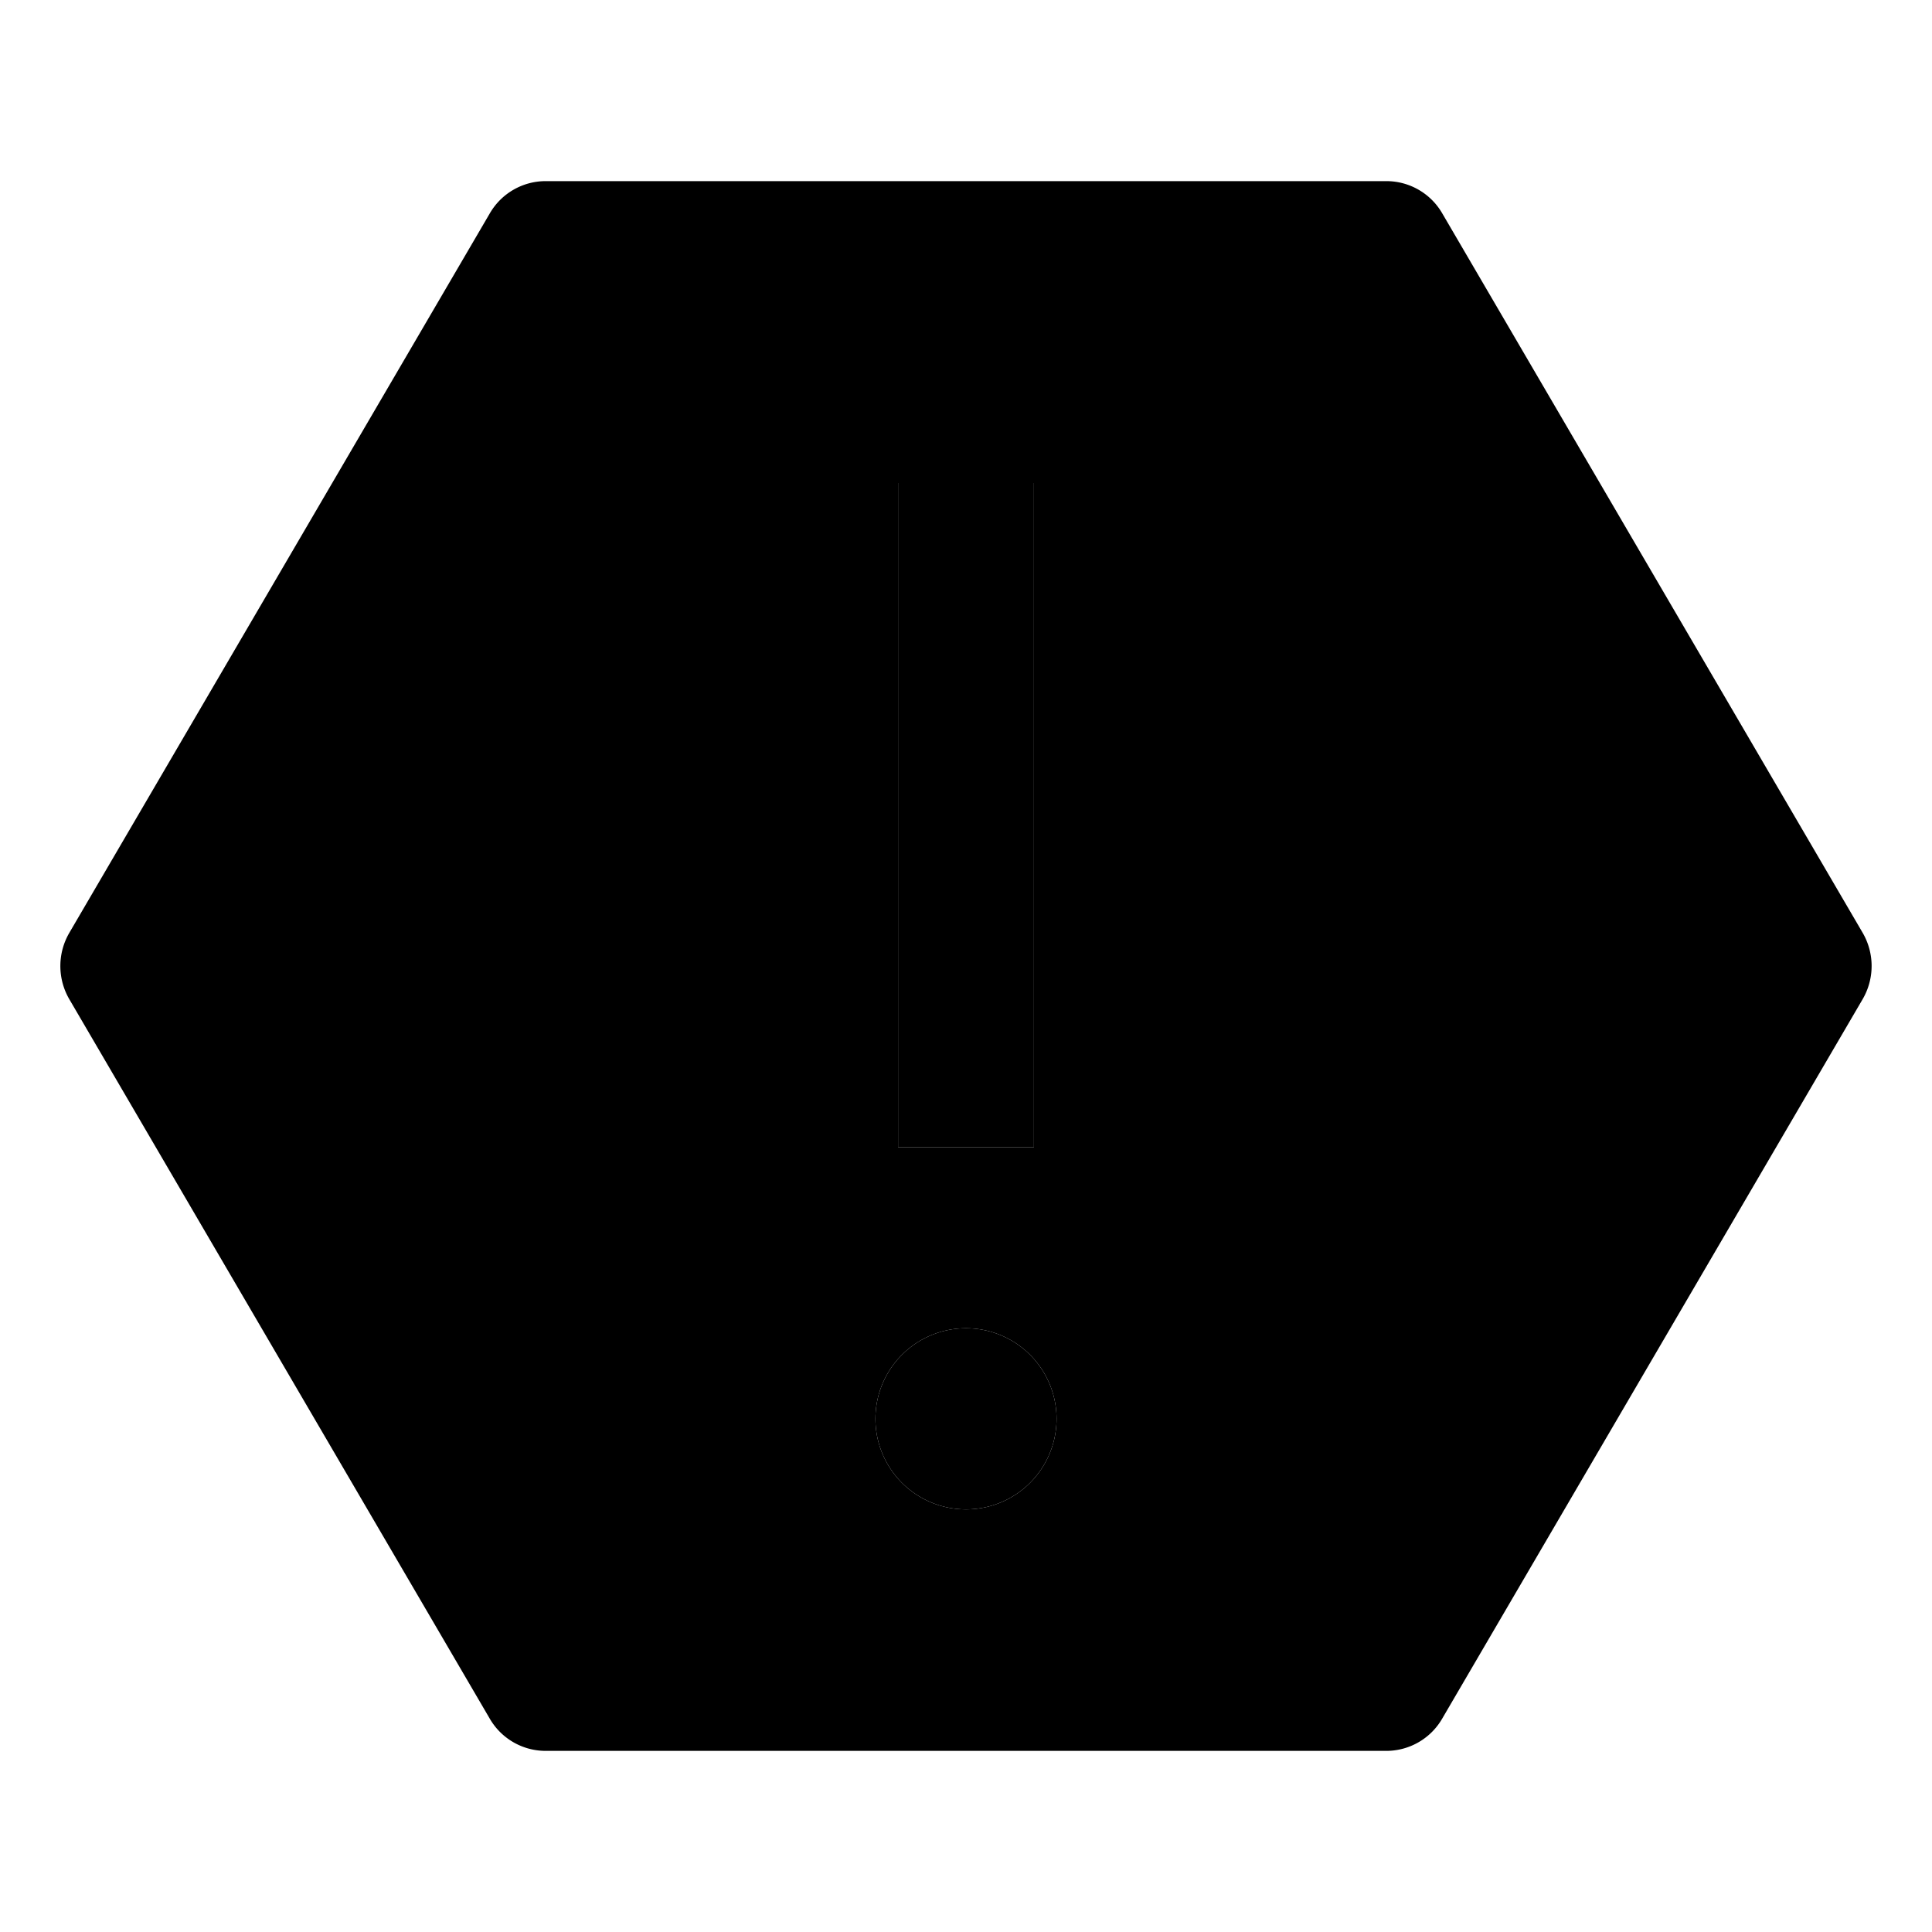<svg id="icon" xmlns="http://www.w3.org/2000/svg" width="32" height="32" viewBox="0 0 32 32">
  <path id="inner-path" d="M14.875,8h2.25V19h-2.25ZM16,25a1.5,1.5,0,1,1,1.5-1.5A1.5,1.5,0,0,1,16,25Z"/>
  <path d="M30.851,15.449,23.887,3.532A1.069,1.069,0,0,0,22.964,3H9.036a1.069,1.069,0,0,0-.922.532L1.149,15.449a1.093,1.093,0,0,0,0,1.103L8.113,28.468A1.069,1.069,0,0,0,9.036,29H22.964a1.069,1.069,0,0,0,.922-.532l6.964-11.916A1.093,1.093,0,0,0,30.851,15.449ZM14.875,8h2.25V19h-2.25ZM16,25a1.5,1.5,0,1,1,1.5-1.5A1.5,1.5,0,0,1,16,25Z"/>
</svg>
